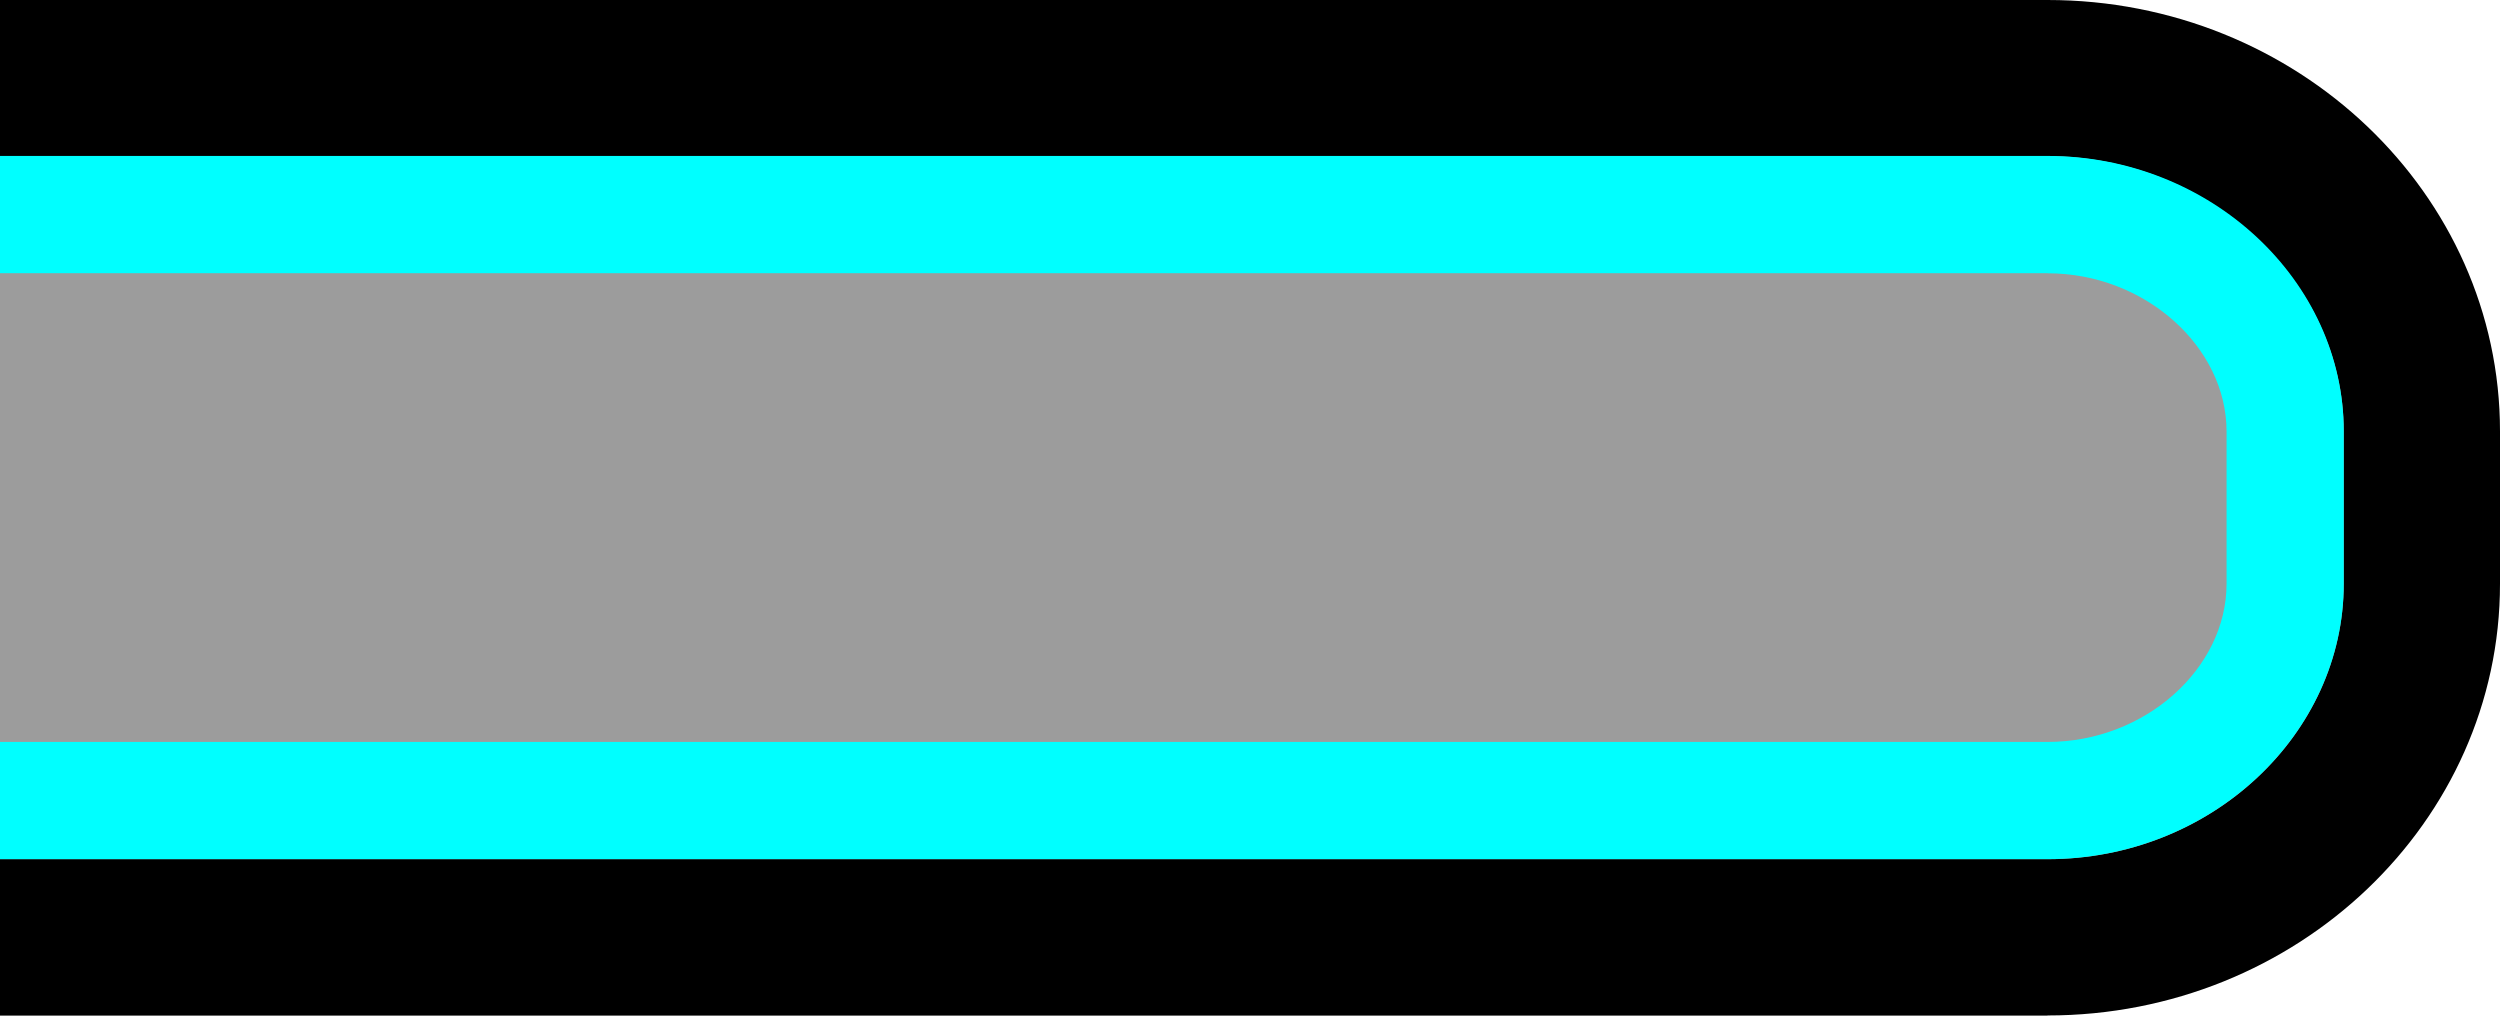 <?xml version="1.0" encoding="iso-8859-1"?>
<!-- Generator: Adobe Illustrator 13.0.0, SVG Export Plug-In . SVG Version: 6.00 Build 14948)  -->
<!DOCTYPE svg PUBLIC "-//W3C//DTD SVG 1.1//EN" "http://www.w3.org/Graphics/SVG/1.1/DTD/svg11.dtd">
<svg version="1.1" id="Layer_1" xmlns="http://www.w3.org/2000/svg" xmlns:xlink="http://www.w3.org/1999/xlink" x="0px" y="0px"
	 width="32px" height="13px" viewBox="0 0 32 13" style="enable-background:new 0 0 32 13;" xml:space="preserve">
<path d="M26.208,12.998c3.194,0,5.792-2.477,5.792-5.525V5.521C32,2.478,29.404,0,26.208,0H0v13h26.208V12.998z"/>
<path style="fill:#D0D0D0;fill-opacity:0.75;" d="M26.208,10.998C28.3,10.998,30,9.4,30,7.472V5.521
	c0-1.924-1.734-3.523-3.792-3.523H0v9H26.208L26.208,10.998z"/>
<path style="fill:#00FFFF;" d="M26.208,3.498c1.25,0,2.292,0.943,2.292,2.025v1.949c0,1.084-1.042,2.025-2.292,2.025H0v1.5h26.208
	c2.092,0,3.792-1.6,3.792-3.525V5.519c0-1.922-1.7-3.523-3.792-3.523H0v1.501H26.208L26.208,3.498z"/>
</svg>
